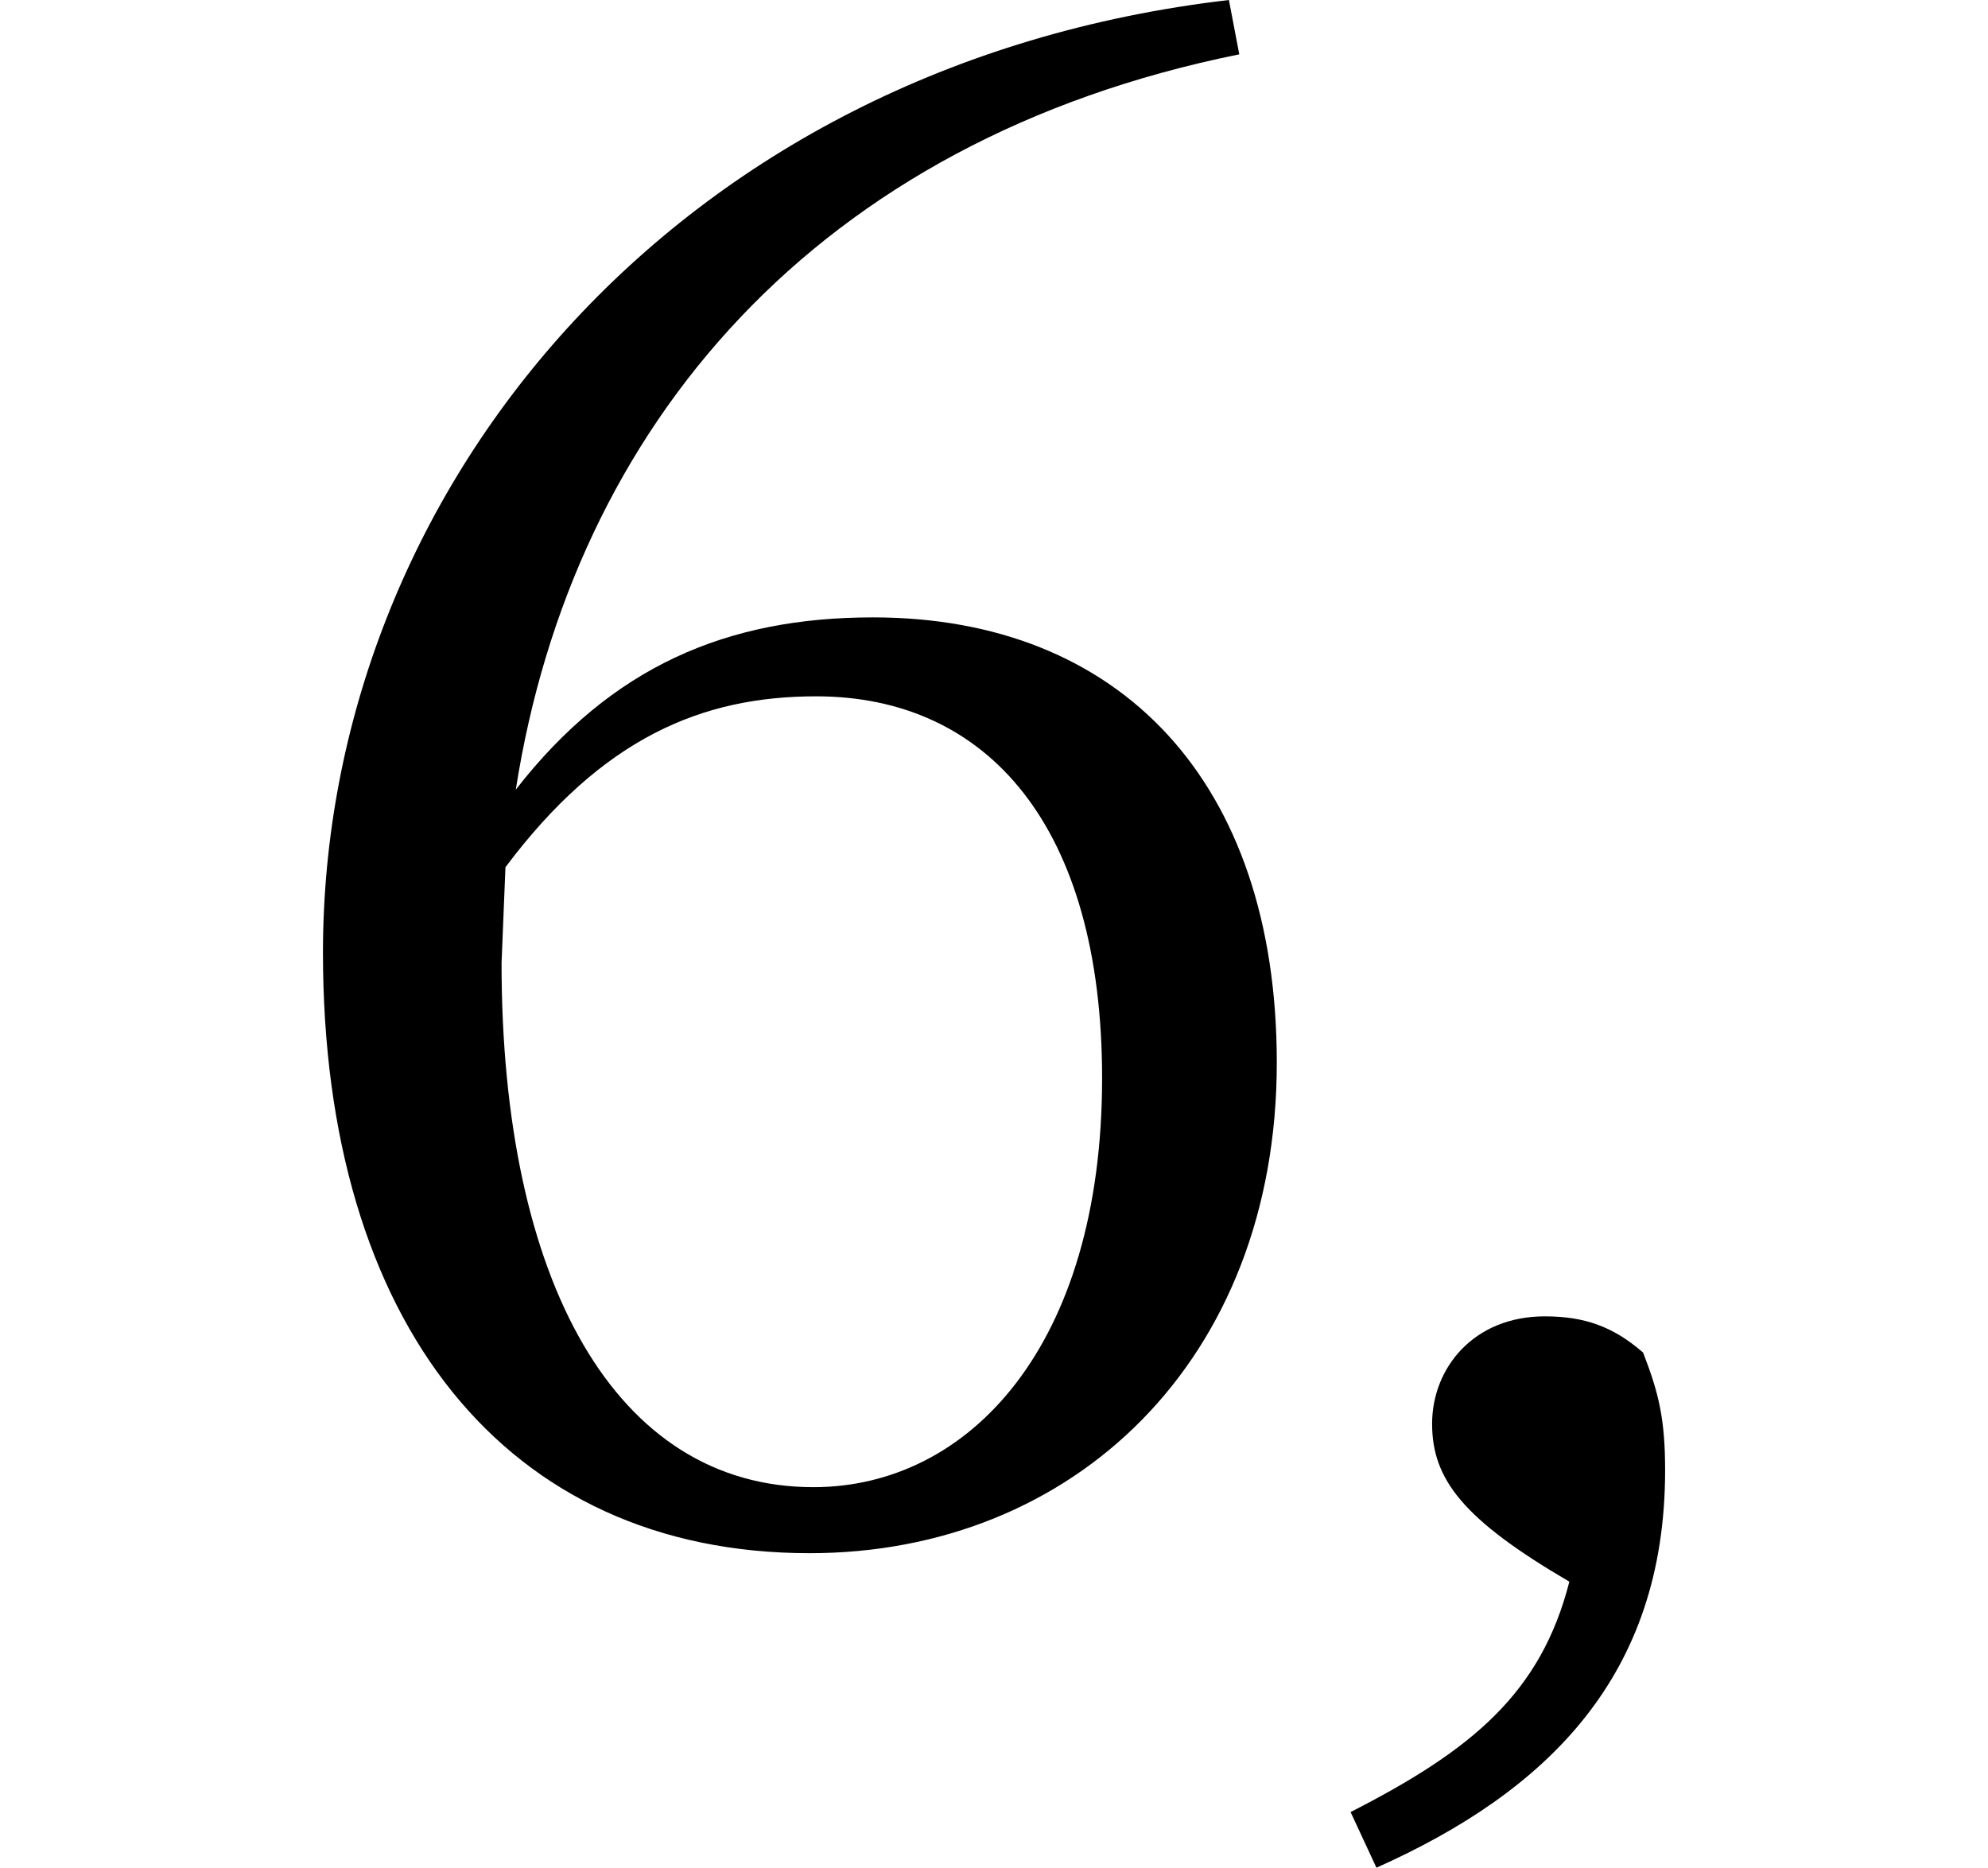 <svg height="22.547" viewBox="0 0 24 22.547" width="24" xmlns="http://www.w3.org/2000/svg">
<path d="M9.766,-0.406 C12.953,-0.406 15.406,1.922 15.406,5.516 C15.406,8.906 13.516,10.891 10.531,10.891 C8.766,10.891 7.375,10.297 6.219,8.812 C6.906,13.203 9.844,16.656 14.953,17.688 L14.828,18.344 C8.109,17.562 3.891,12.391 3.891,6.844 C3.891,2.375 6.094,-0.406 9.766,-0.406 Z M6.094,7.875 C7.266,9.438 8.469,9.938 9.844,9.938 C11.922,9.938 13.297,8.359 13.297,5.328 C13.297,2.094 11.688,0.391 9.812,0.391 C7.422,0.391 6.047,2.875 6.047,6.719 Z M16.609,-4.203 C18.672,-3.281 20.094,-1.891 20.094,0.594 C20.094,1.219 20.016,1.531 19.828,2.016 C19.469,2.328 19.125,2.453 18.641,2.453 C17.781,2.453 17.281,1.828 17.281,1.156 C17.281,0.484 17.656,0 18.938,-0.75 C18.594,-2.094 17.766,-2.781 16.297,-3.531 Z" transform="translate(0.008, 18.344) scale(1, -1)"/>
</svg>